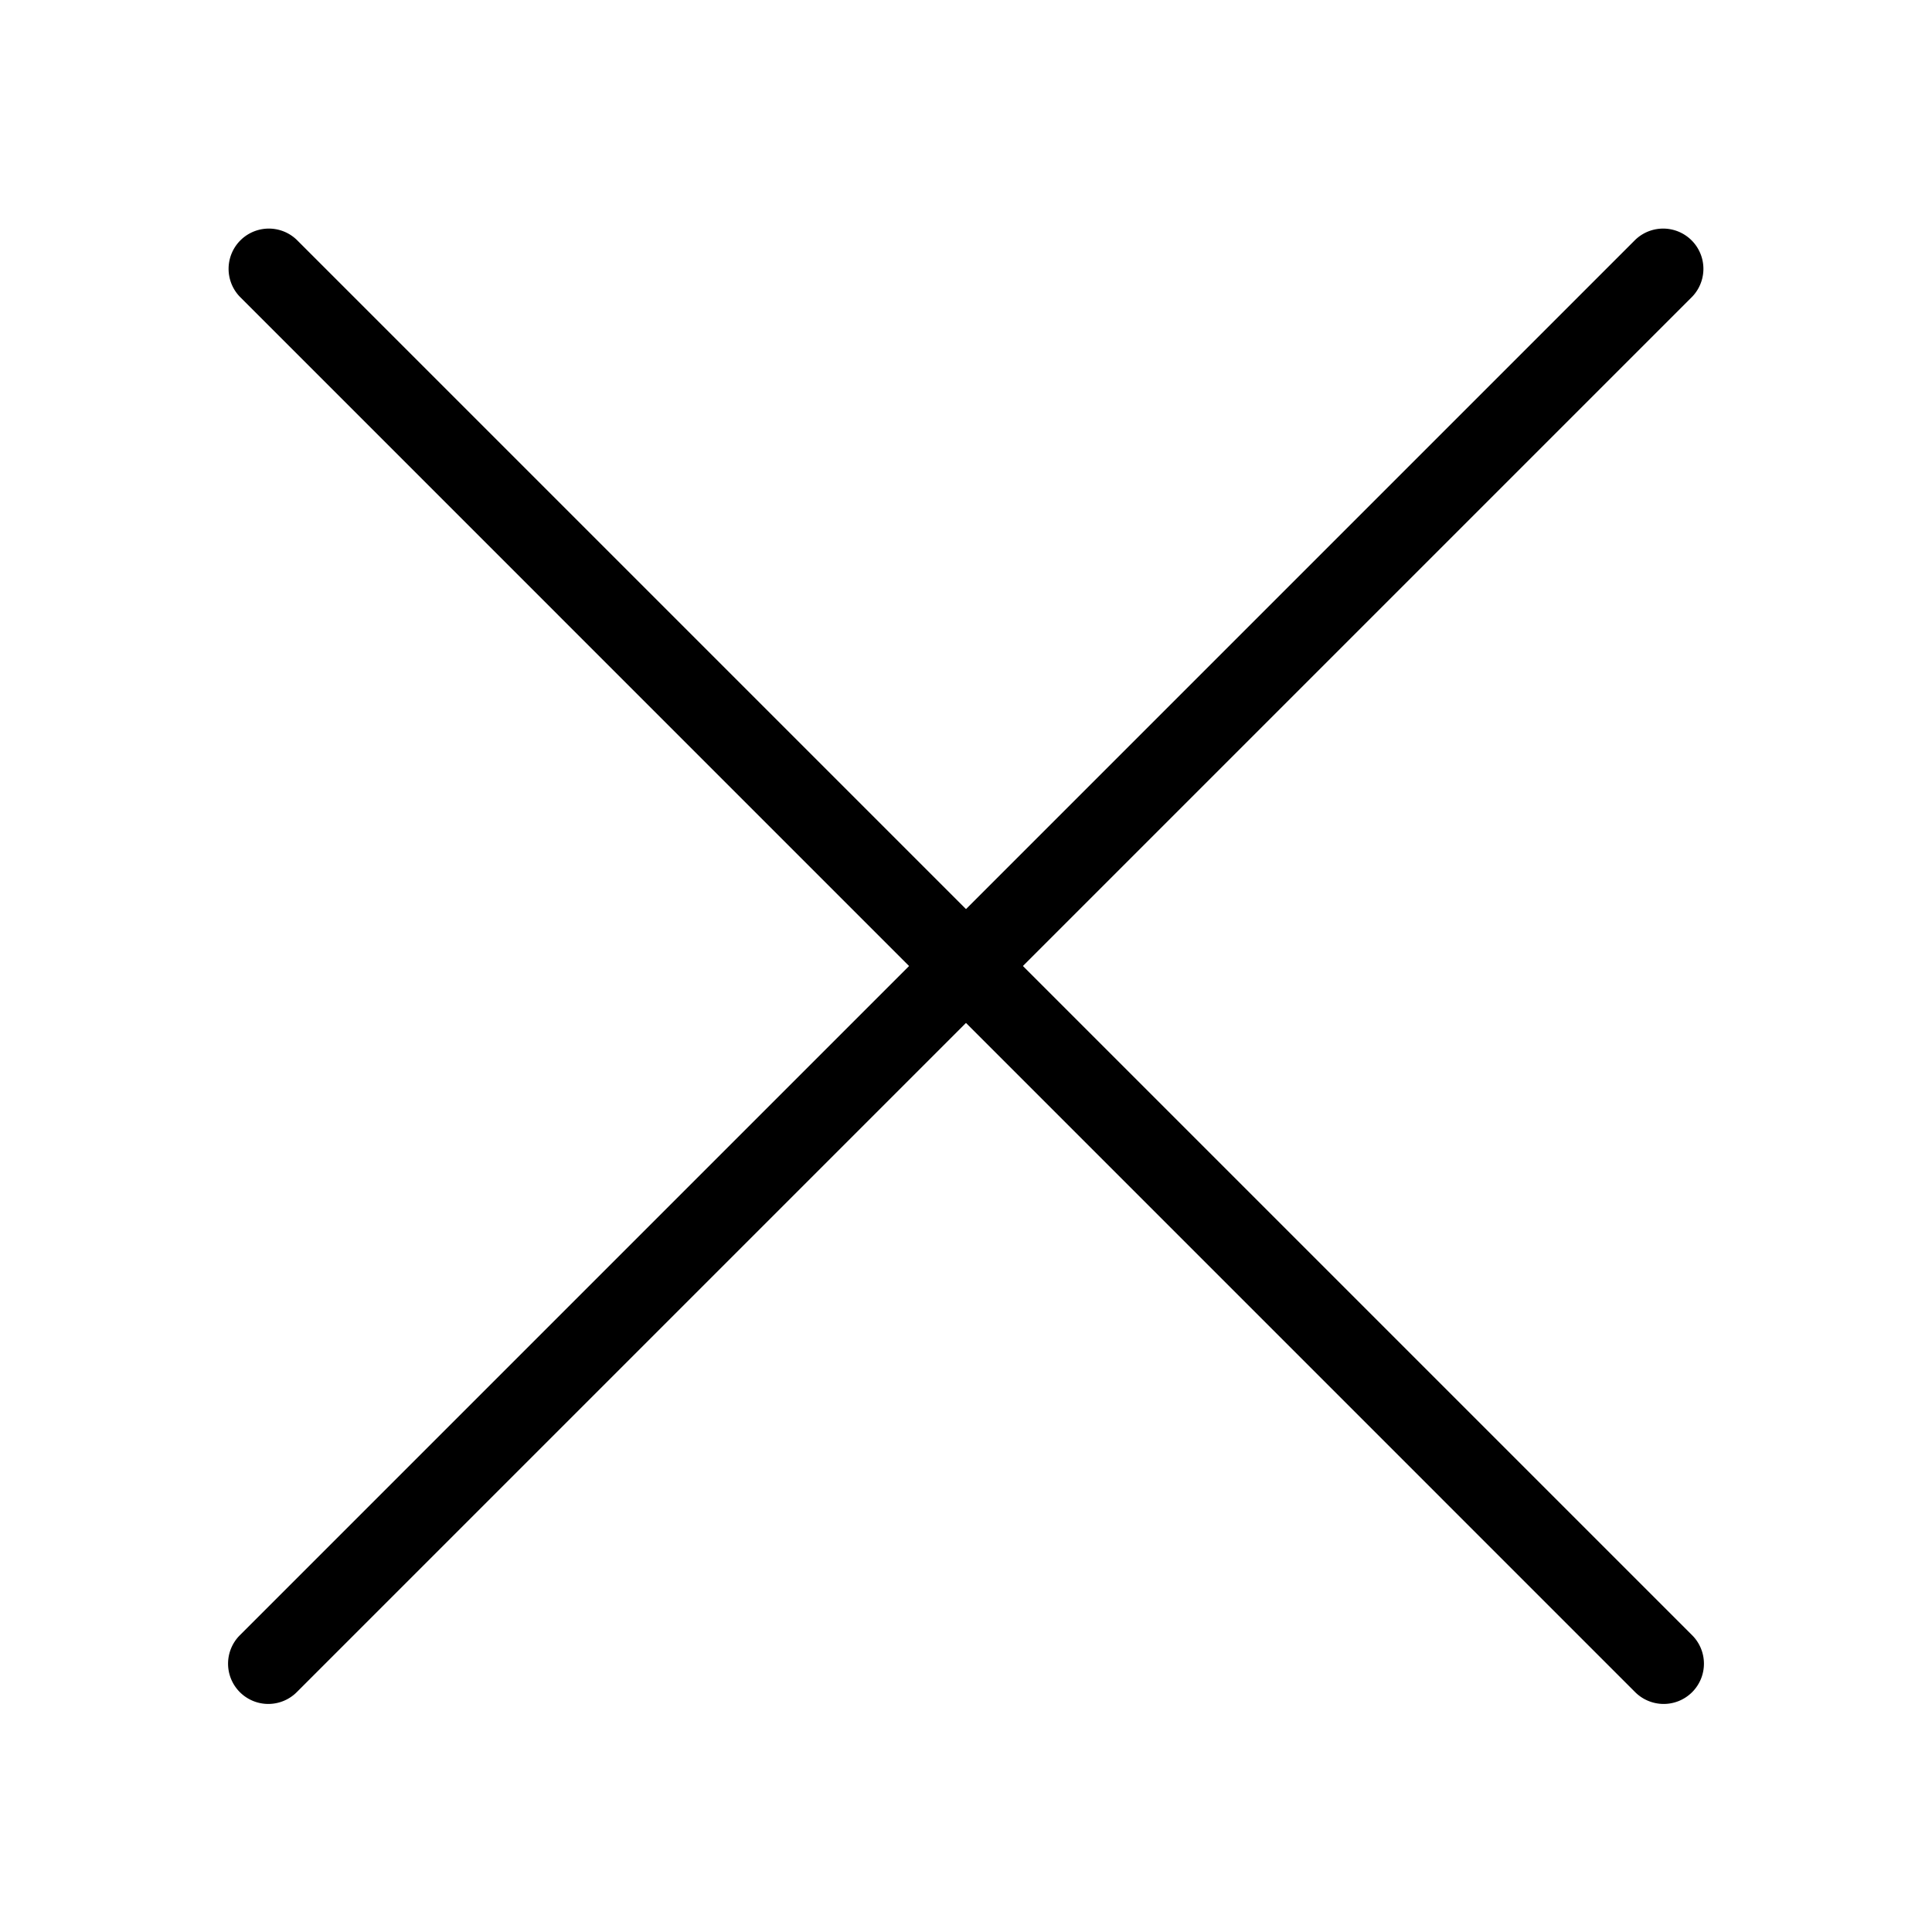 <svg baseProfile="tiny" xmlns="http://www.w3.org/2000/svg" viewBox="0 0 24 24"><path d="M20.667 21.167a.502.502 0 0 1-.354-.146L2.98 3.687a.5.5 0 0 1 .707-.707L21.02 20.313a.5.5 0 0 1-.353.854z"/><path d="M3.333 21.167a.5.5 0 0 1-.354-.853L20.313 2.98a.5.5 0 0 1 .707.707L3.687 21.02a.5.5 0 0 1-.354.147z"/></svg>